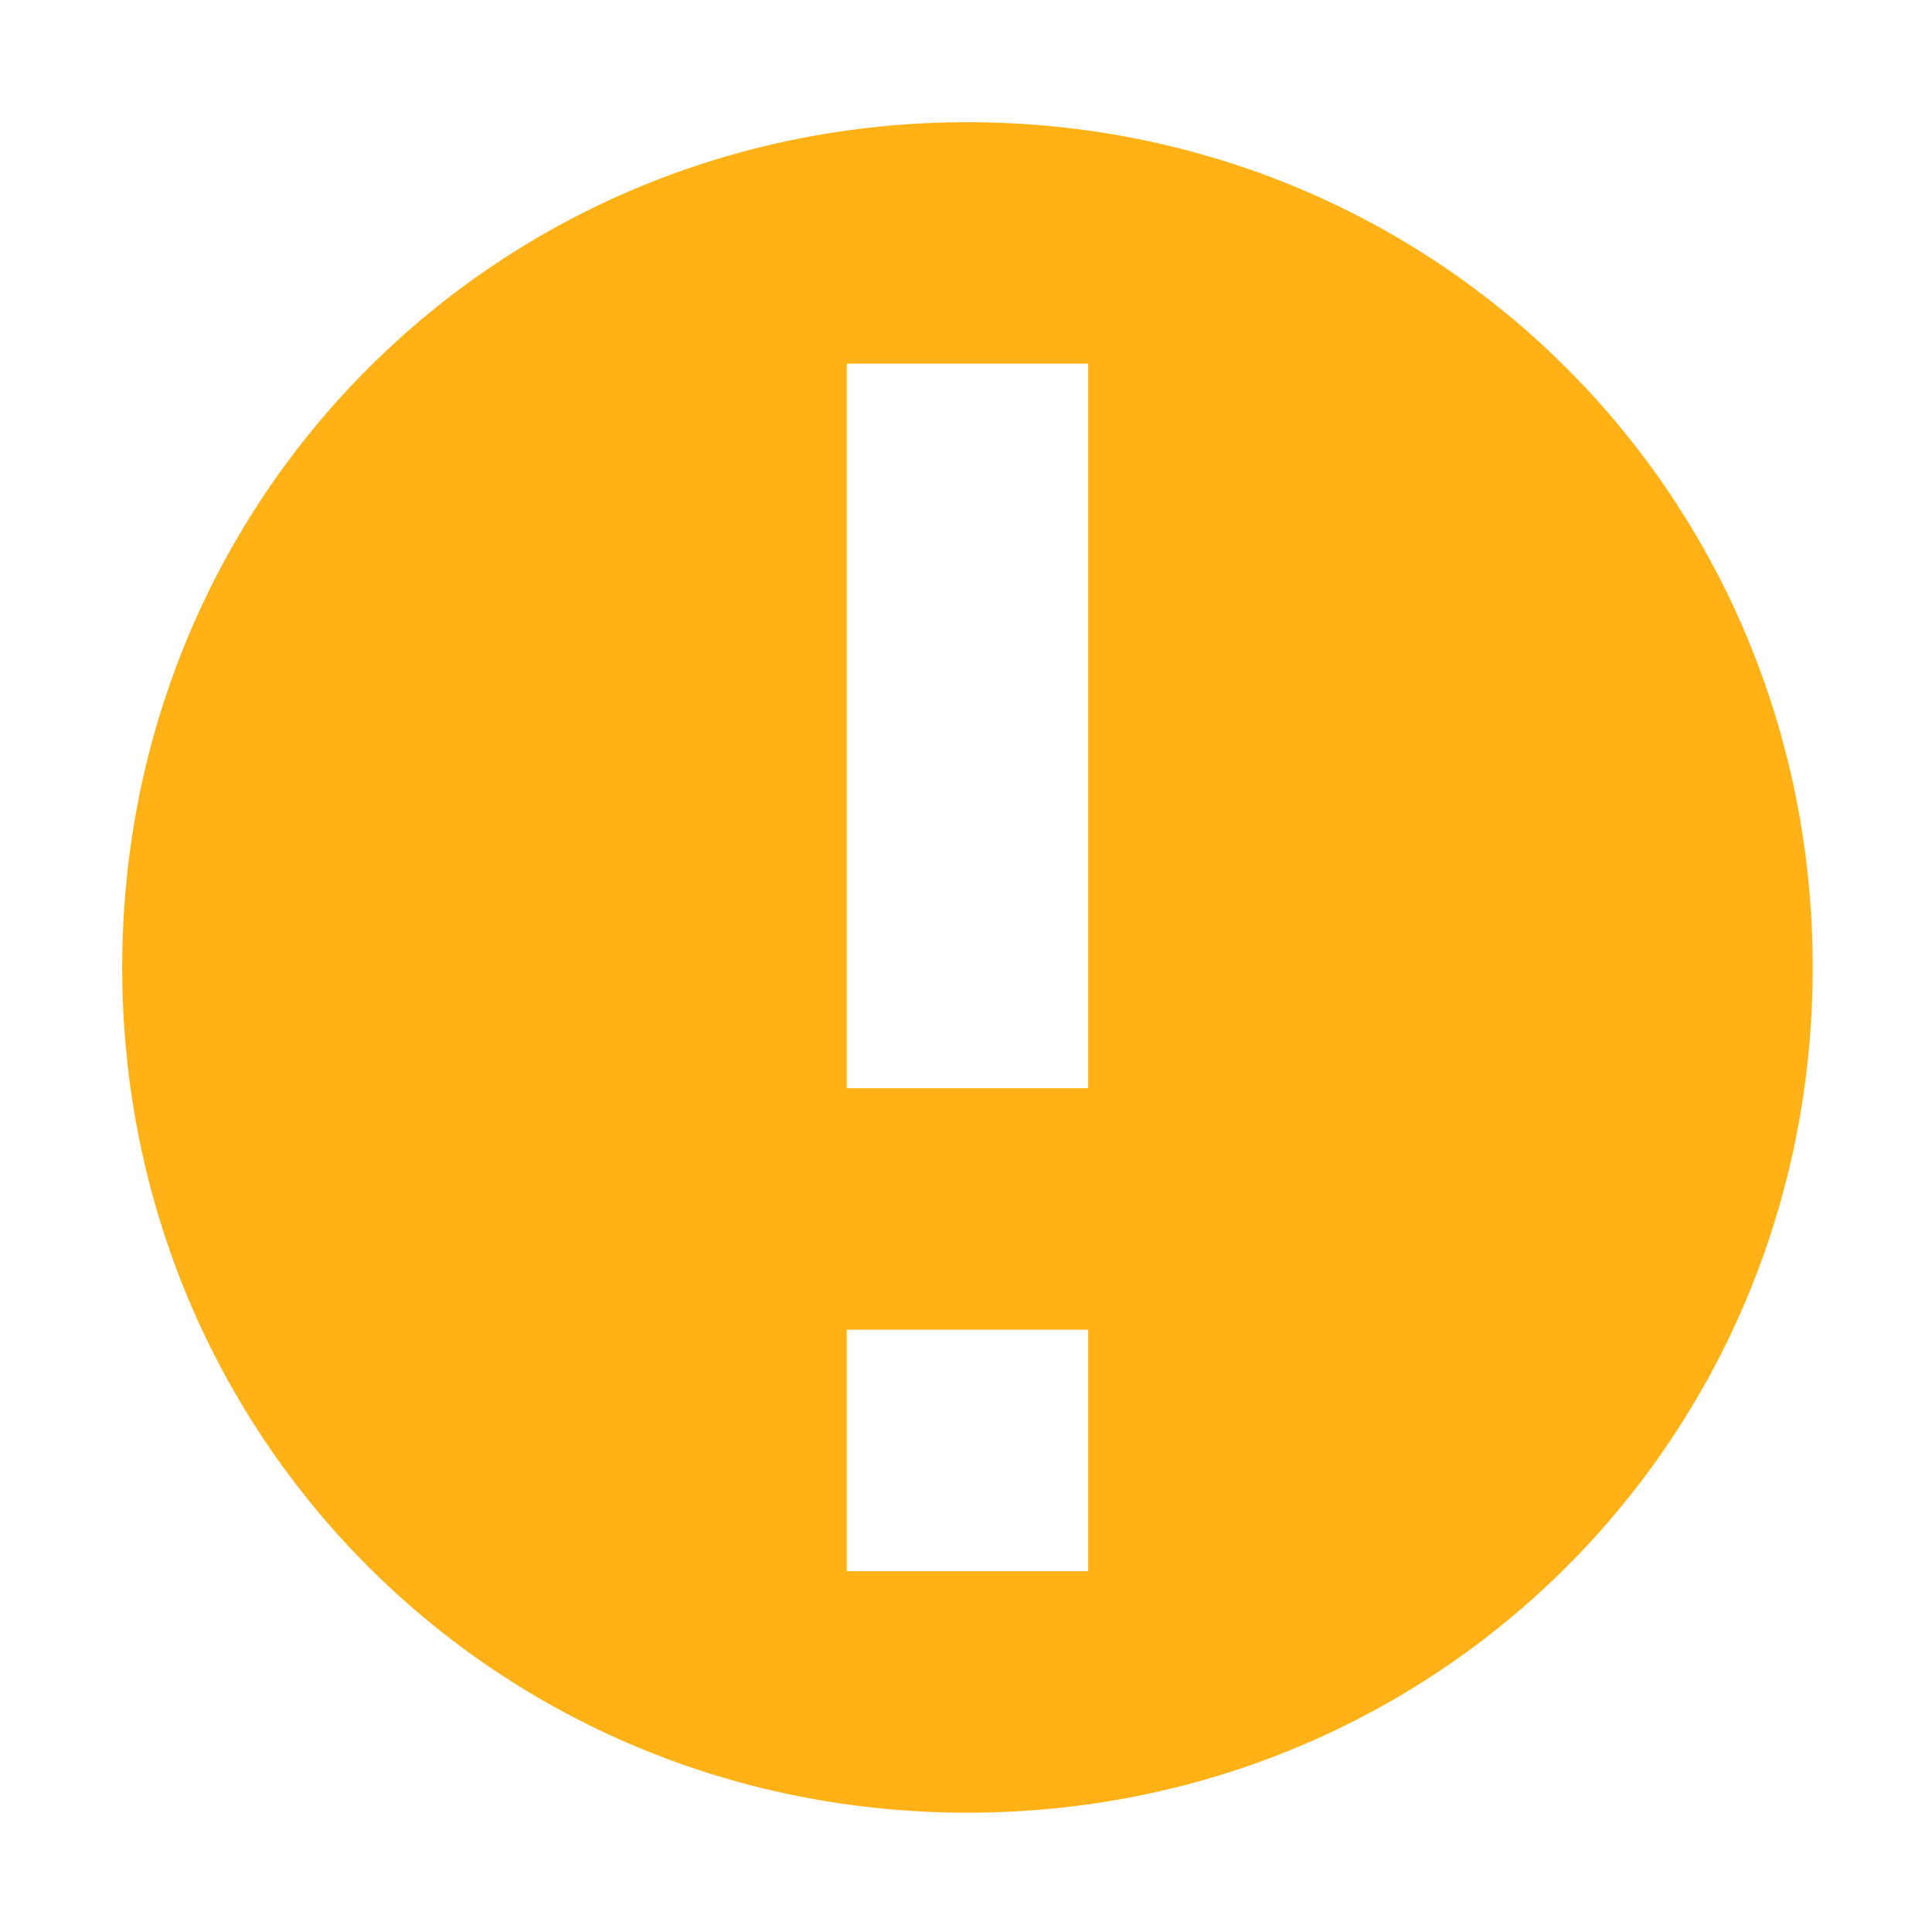 <?xml version="1.0" encoding="utf-8"?>
<svg version="1.1" id="_x33__Symbols_Circled" x="0px" y="0px" viewBox="0 0 16 16" xmlns="http://www.w3.org/2000/svg">
  <style type="text/css">
	.Yellow{fill:#FFB115;}
</style>
  <path class="Yellow" d="M 8.012 1.012 C 4.112 1.012 1.012 4.112 1.012 8.012 C 1.012 11.912 4.112 15.012 8.012 15.012 C 11.912 15.012 15.012 11.912 15.012 8.012 C 15.012 4.112 11.912 1.012 8.012 1.012 Z M 9.012 13.012 L 7.012 13.012 L 7.012 11.012 L 9.012 11.012 L 9.012 13.012 Z M 9.012 9.012 L 7.012 9.012 L 7.012 3.012 L 9.012 3.012 L 9.012 9.012 Z"/>
</svg>